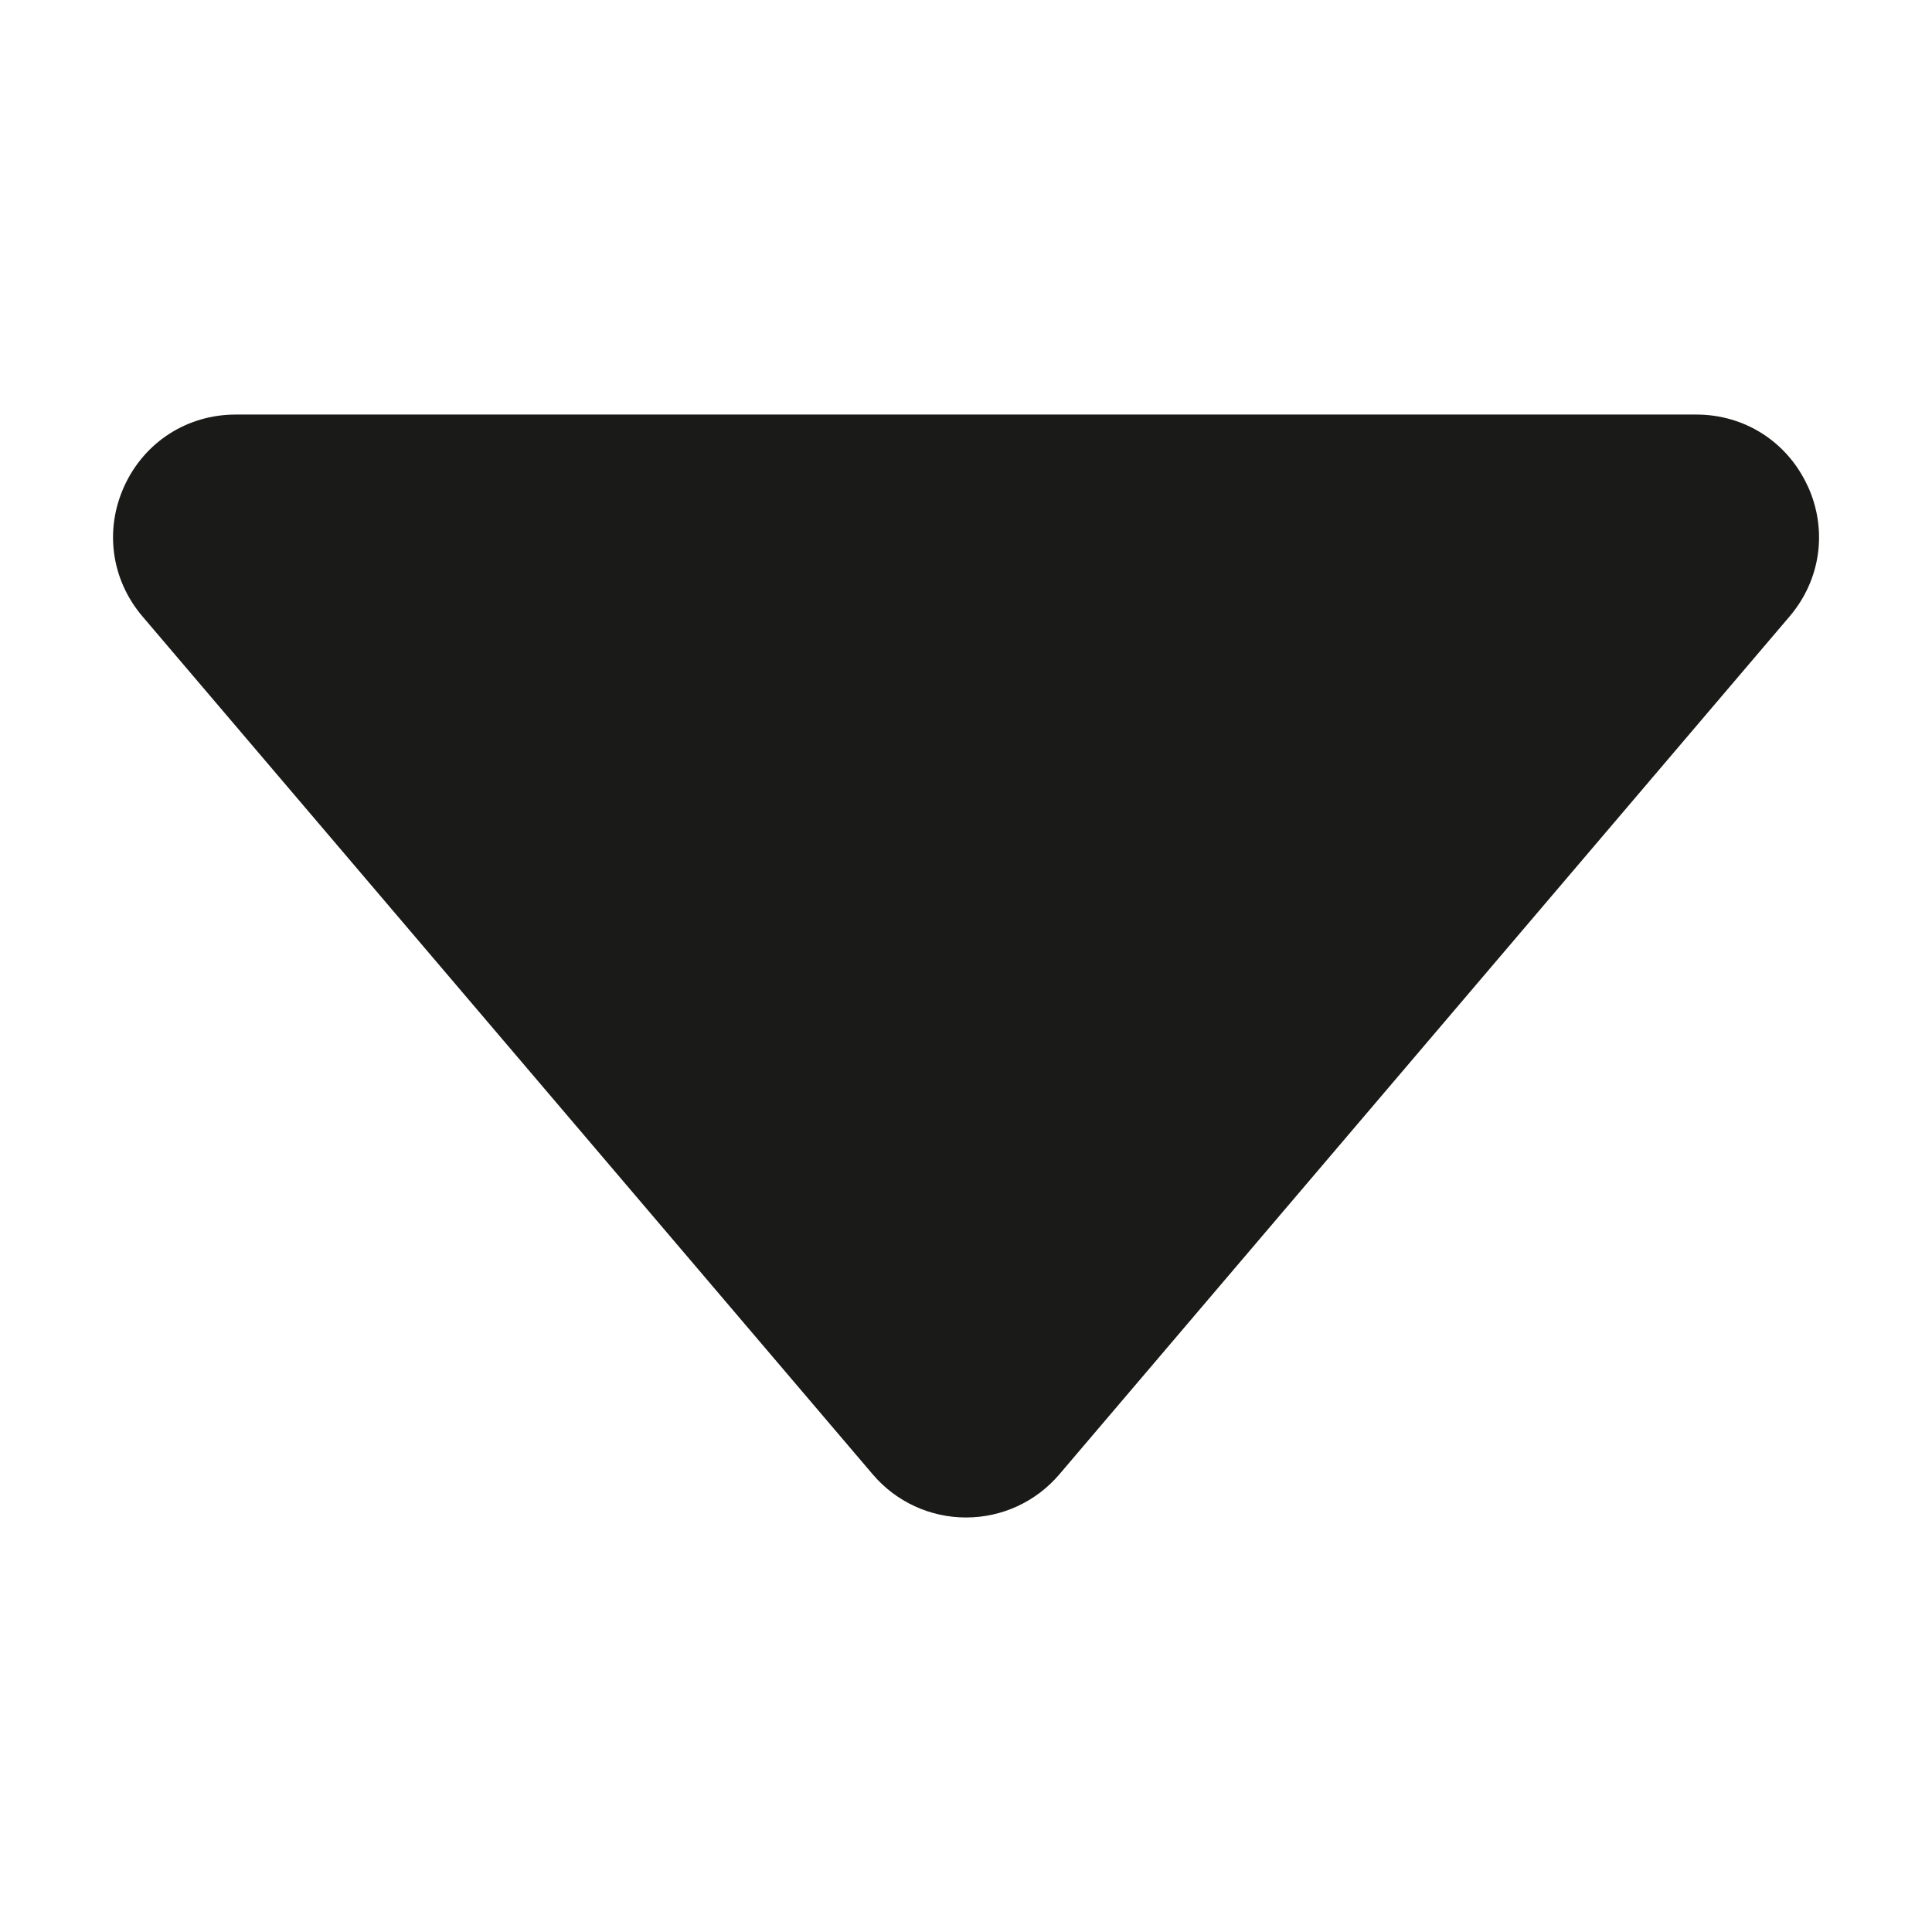 <?xml version="1.0" encoding="UTF-8"?>
<svg id="Layer_1" data-name="Layer 1" xmlns="http://www.w3.org/2000/svg" viewBox="0 0 512 512">
  <defs>
    <style>
      .cls-1 {
        fill: #1a1a18;
      }
    </style>
  </defs>
  <path class="cls-1" d="M479,128.7c-5.37-11.62-16.66-18.84-29.46-18.84H62.46c-12.8,0-24.09,7.22-29.46,18.84-5.37,11.62-3.55,24.9,4.75,34.65l193.54,227.38c6.18,7.26,15.19,11.42,24.72,11.42s18.54-4.16,24.72-11.42l193.54-227.38c8.3-9.75,10.12-23.03,4.75-34.65Z"/>
</svg>